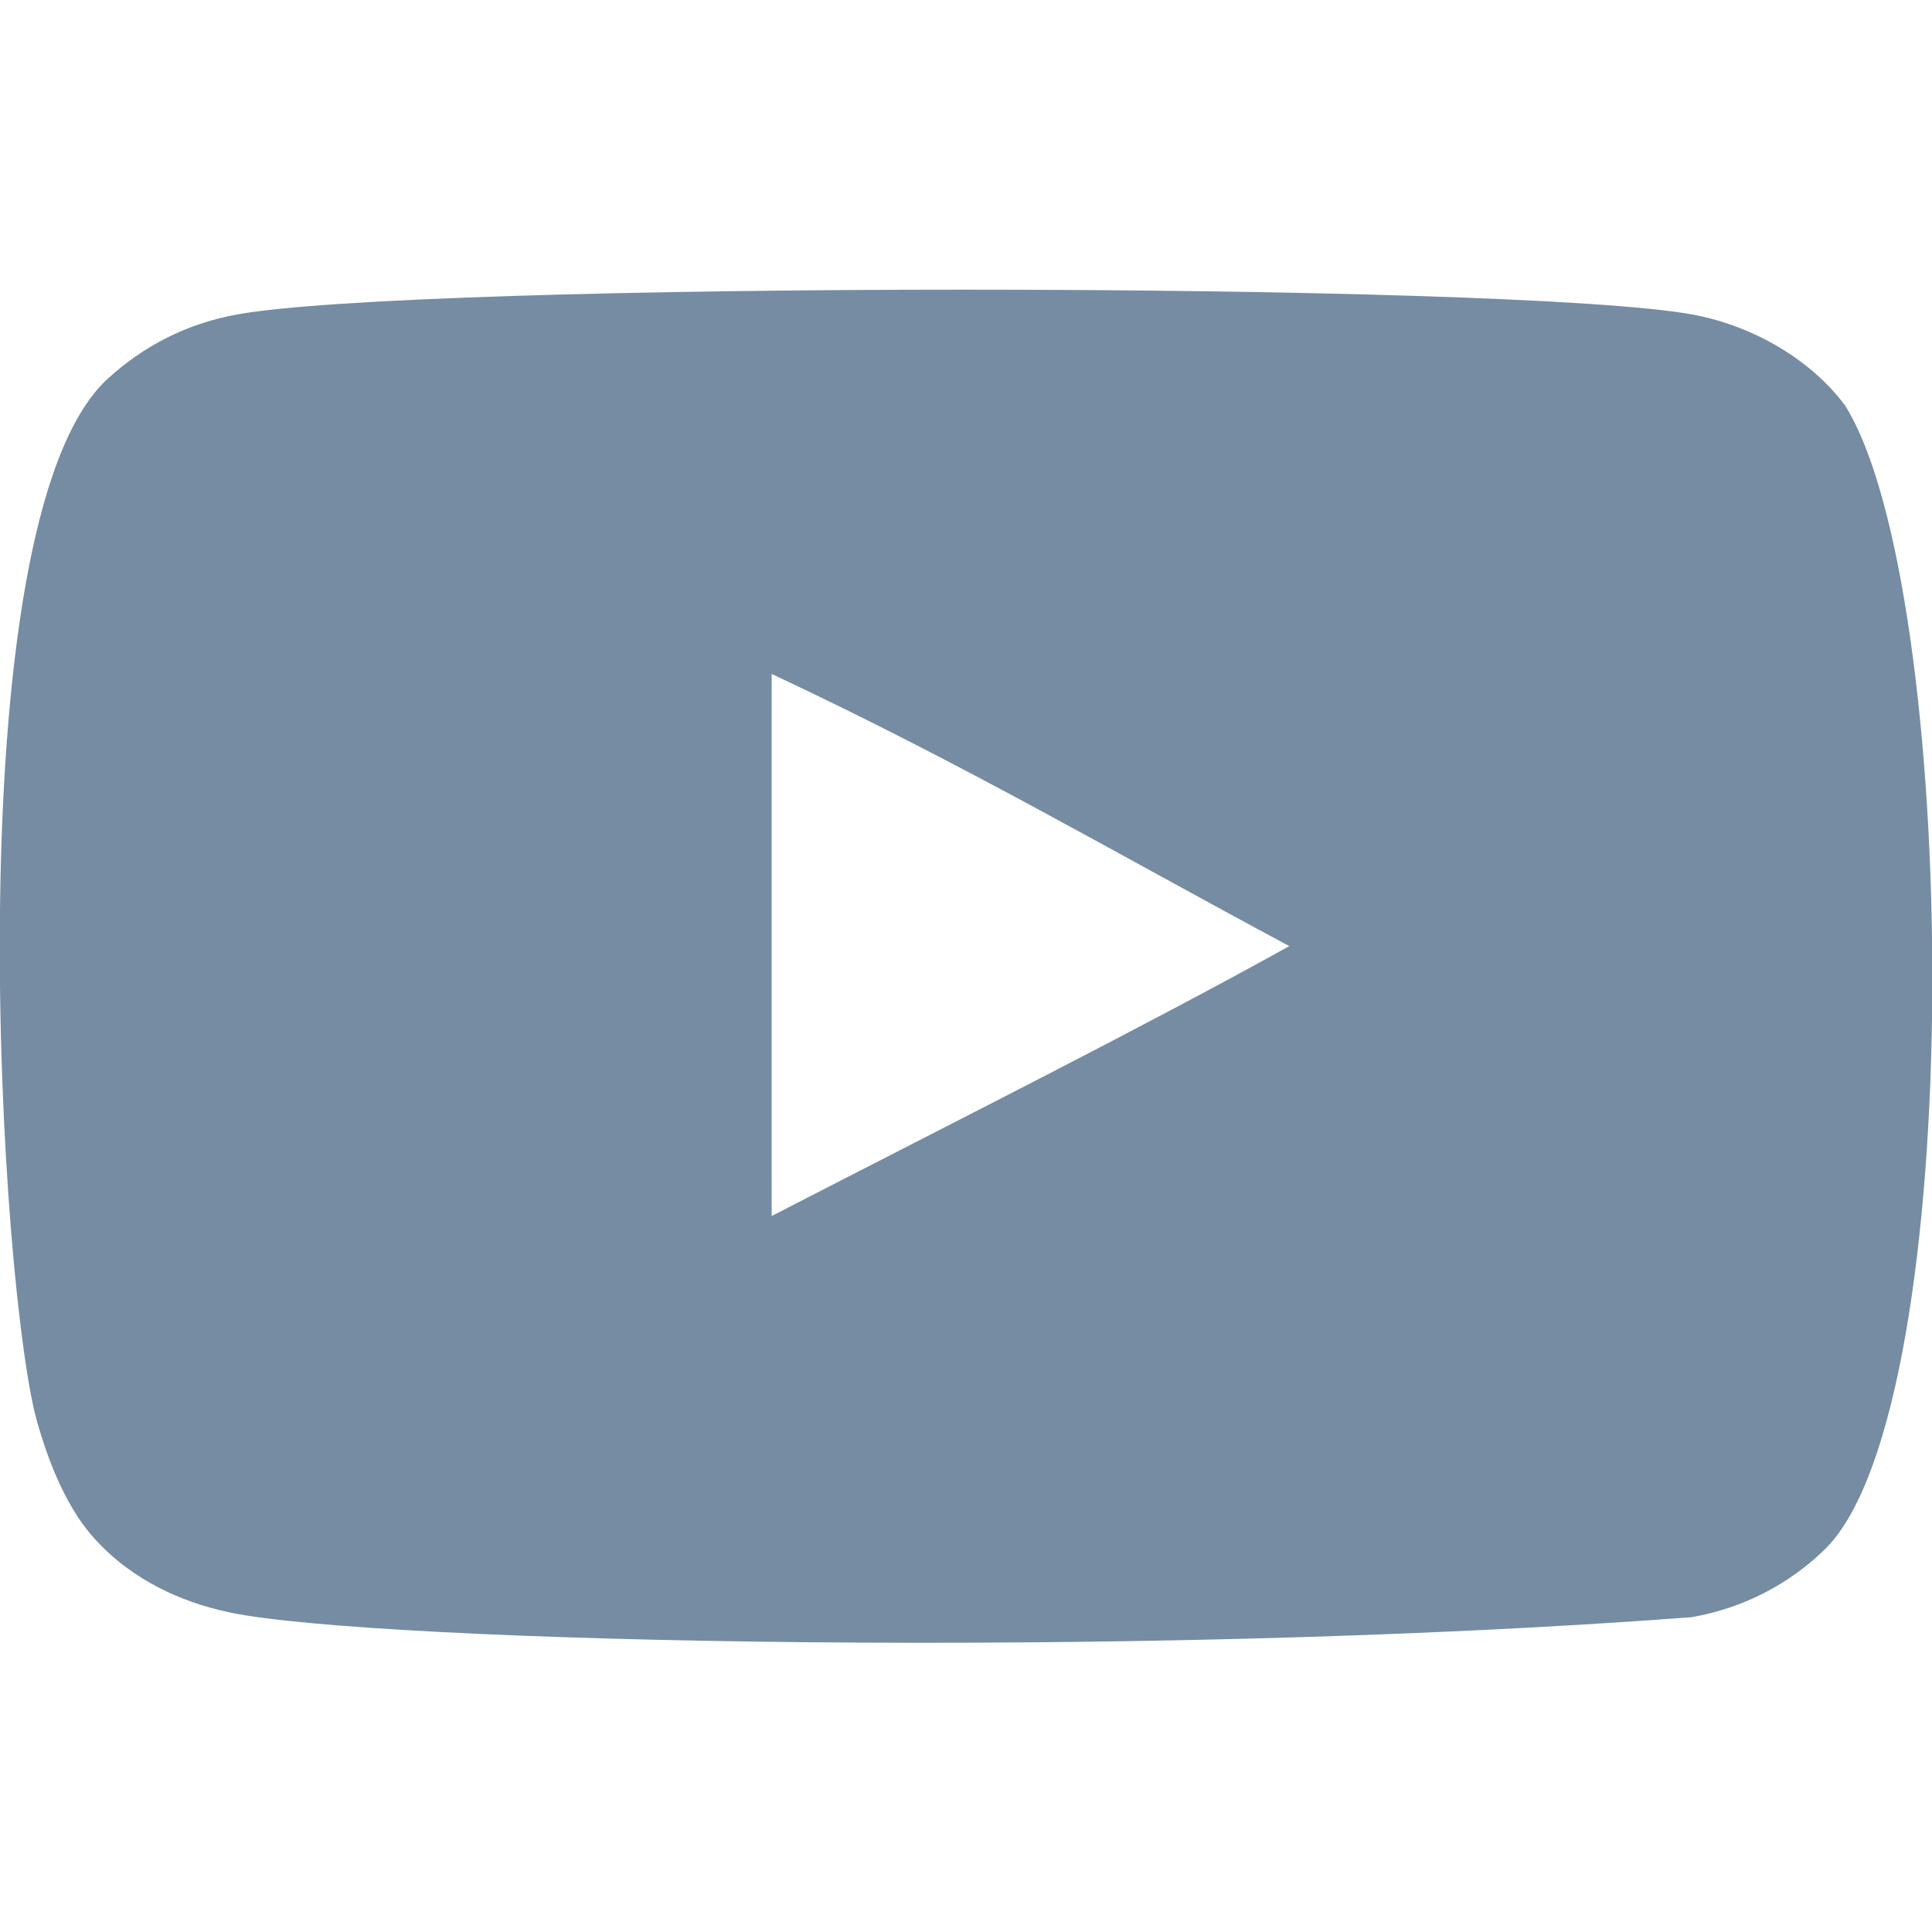 <?xml version="1.0" encoding="UTF-8"?>
<svg id="Layer_2" data-name="Layer 2" xmlns="http://www.w3.org/2000/svg" viewBox="0 0 34 34">
  <defs>
    <style>
      .cls-1 {
        fill: none;
      }

      .cls-2 {
        fill: #758ca3;
        fill-rule: evenodd;
      }
    </style>
  </defs>
  <g id="Layer_1-2" data-name="Layer 1">
    <g>
      <g id="Page-1">
        <g id="Dribbble-Light-Preview">
          <g id="icons">
            <path id="youtube-_168_" data-name="youtube-[#168]" class="cls-2" d="M13.58,21.4v-9.54c3.39,1.59,6.01,3.13,9.11,4.79-2.56,1.42-5.73,3.01-9.11,4.75M32.45,7.11c-.58-.77-1.58-1.37-2.64-1.57-3.12-.59-22.55-.59-25.67,0-.85.16-1.61.54-2.26,1.14C-.85,9.23,0,22.87.67,25.08c.28.96.64,1.65,1.09,2.1.58.6,1.38,1.01,2.3,1.2,2.57.53,15.78.83,25.71.08.91-.16,1.72-.58,2.36-1.21,2.53-2.53,2.36-16.94.33-20.13"/>
          </g>
        </g>
      </g>
      <rect class="cls-1" width="34" height="34"/>
    </g>
  </g>
</svg>